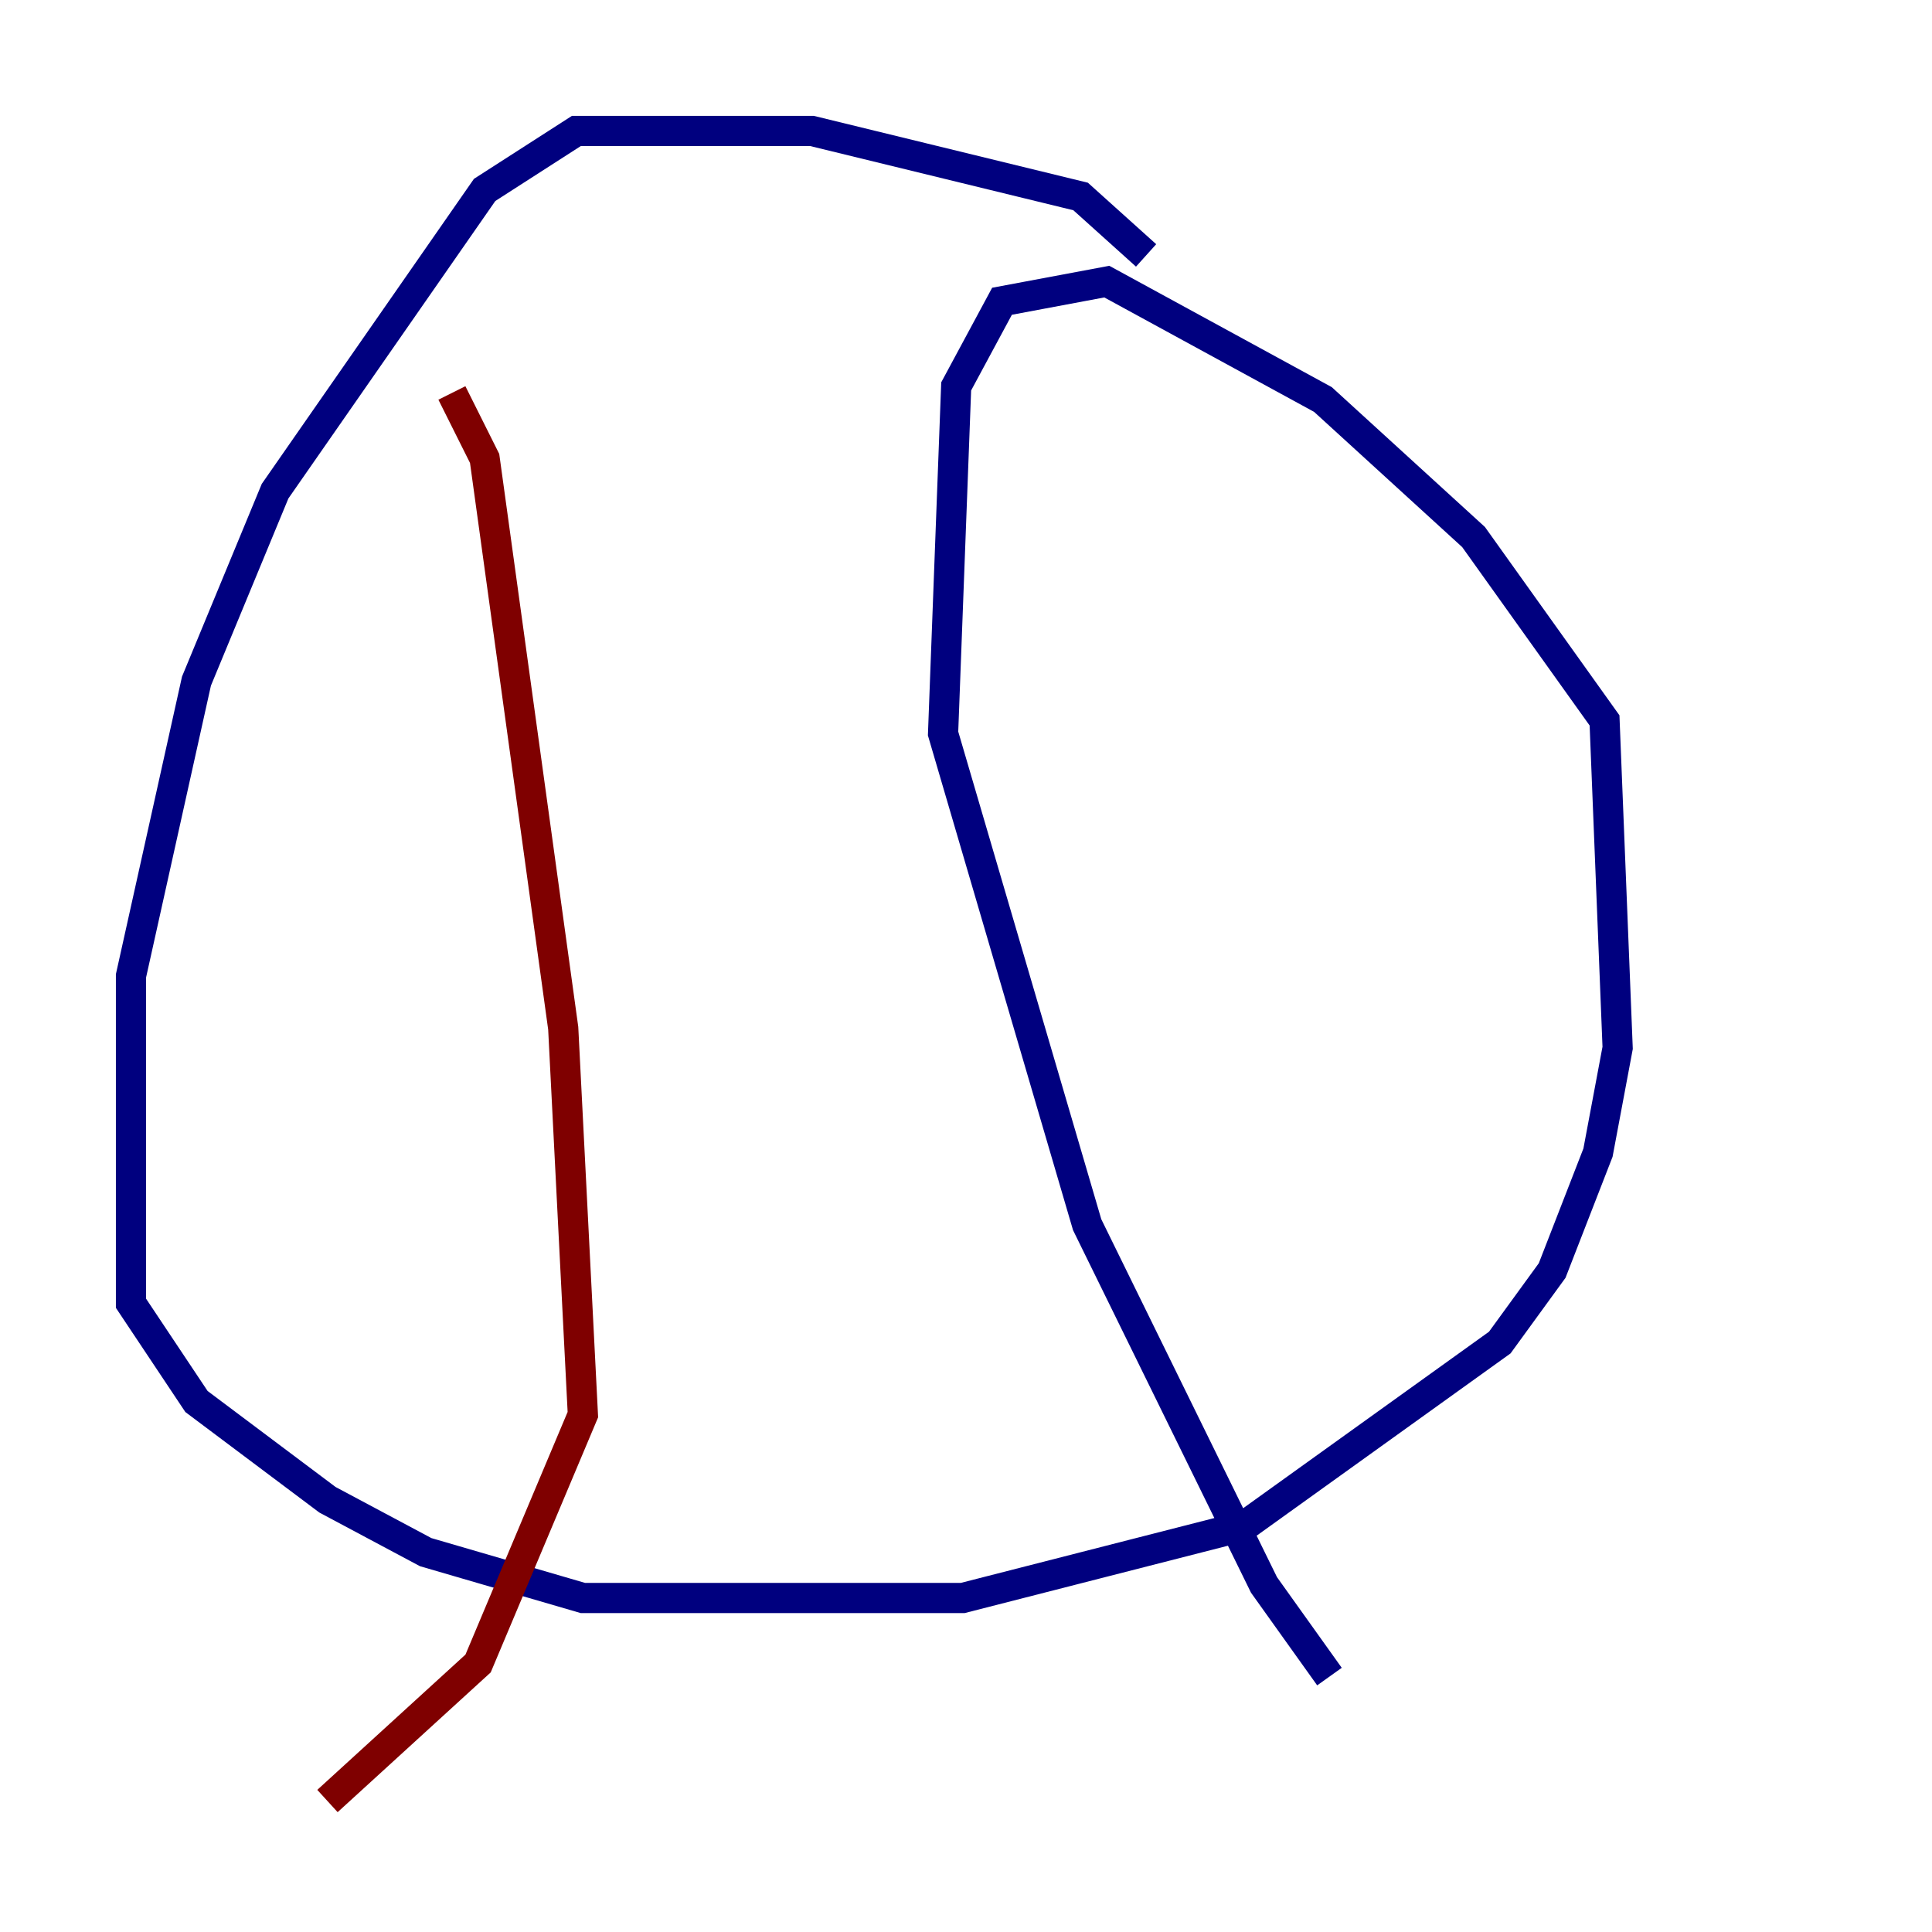 <?xml version="1.0" encoding="utf-8" ?>
<svg baseProfile="tiny" height="128" version="1.2" viewBox="0,0,128,128" width="128" xmlns="http://www.w3.org/2000/svg" xmlns:ev="http://www.w3.org/2001/xml-events" xmlns:xlink="http://www.w3.org/1999/xlink"><defs /><polyline fill="none" points="75.932,16.922 71.593,13.017 53.803,8.678 38.183,8.678 32.108,12.583 18.224,32.542 13.017,45.125 8.678,64.651 8.678,86.346 13.017,92.854 21.695,99.363 28.203,102.834 38.617,105.871 63.783,105.871 82.441,101.098 99.363,88.949 102.834,84.176 105.871,76.366 107.173,69.424 106.305,47.729 97.627,35.58 87.647,26.468 73.329,18.658 66.386,19.959 63.349,25.6 62.481,48.597 72.027,81.139 83.742,105.003 88.081,111.078" stroke="#00007f" stroke-width="2" /><polyline fill="none" points="29.939,26.034 32.108,30.373 37.315,68.122 38.617,93.722 31.675,110.21 21.695,119.322" stroke="#7f0000" stroke-width="2" /></svg>